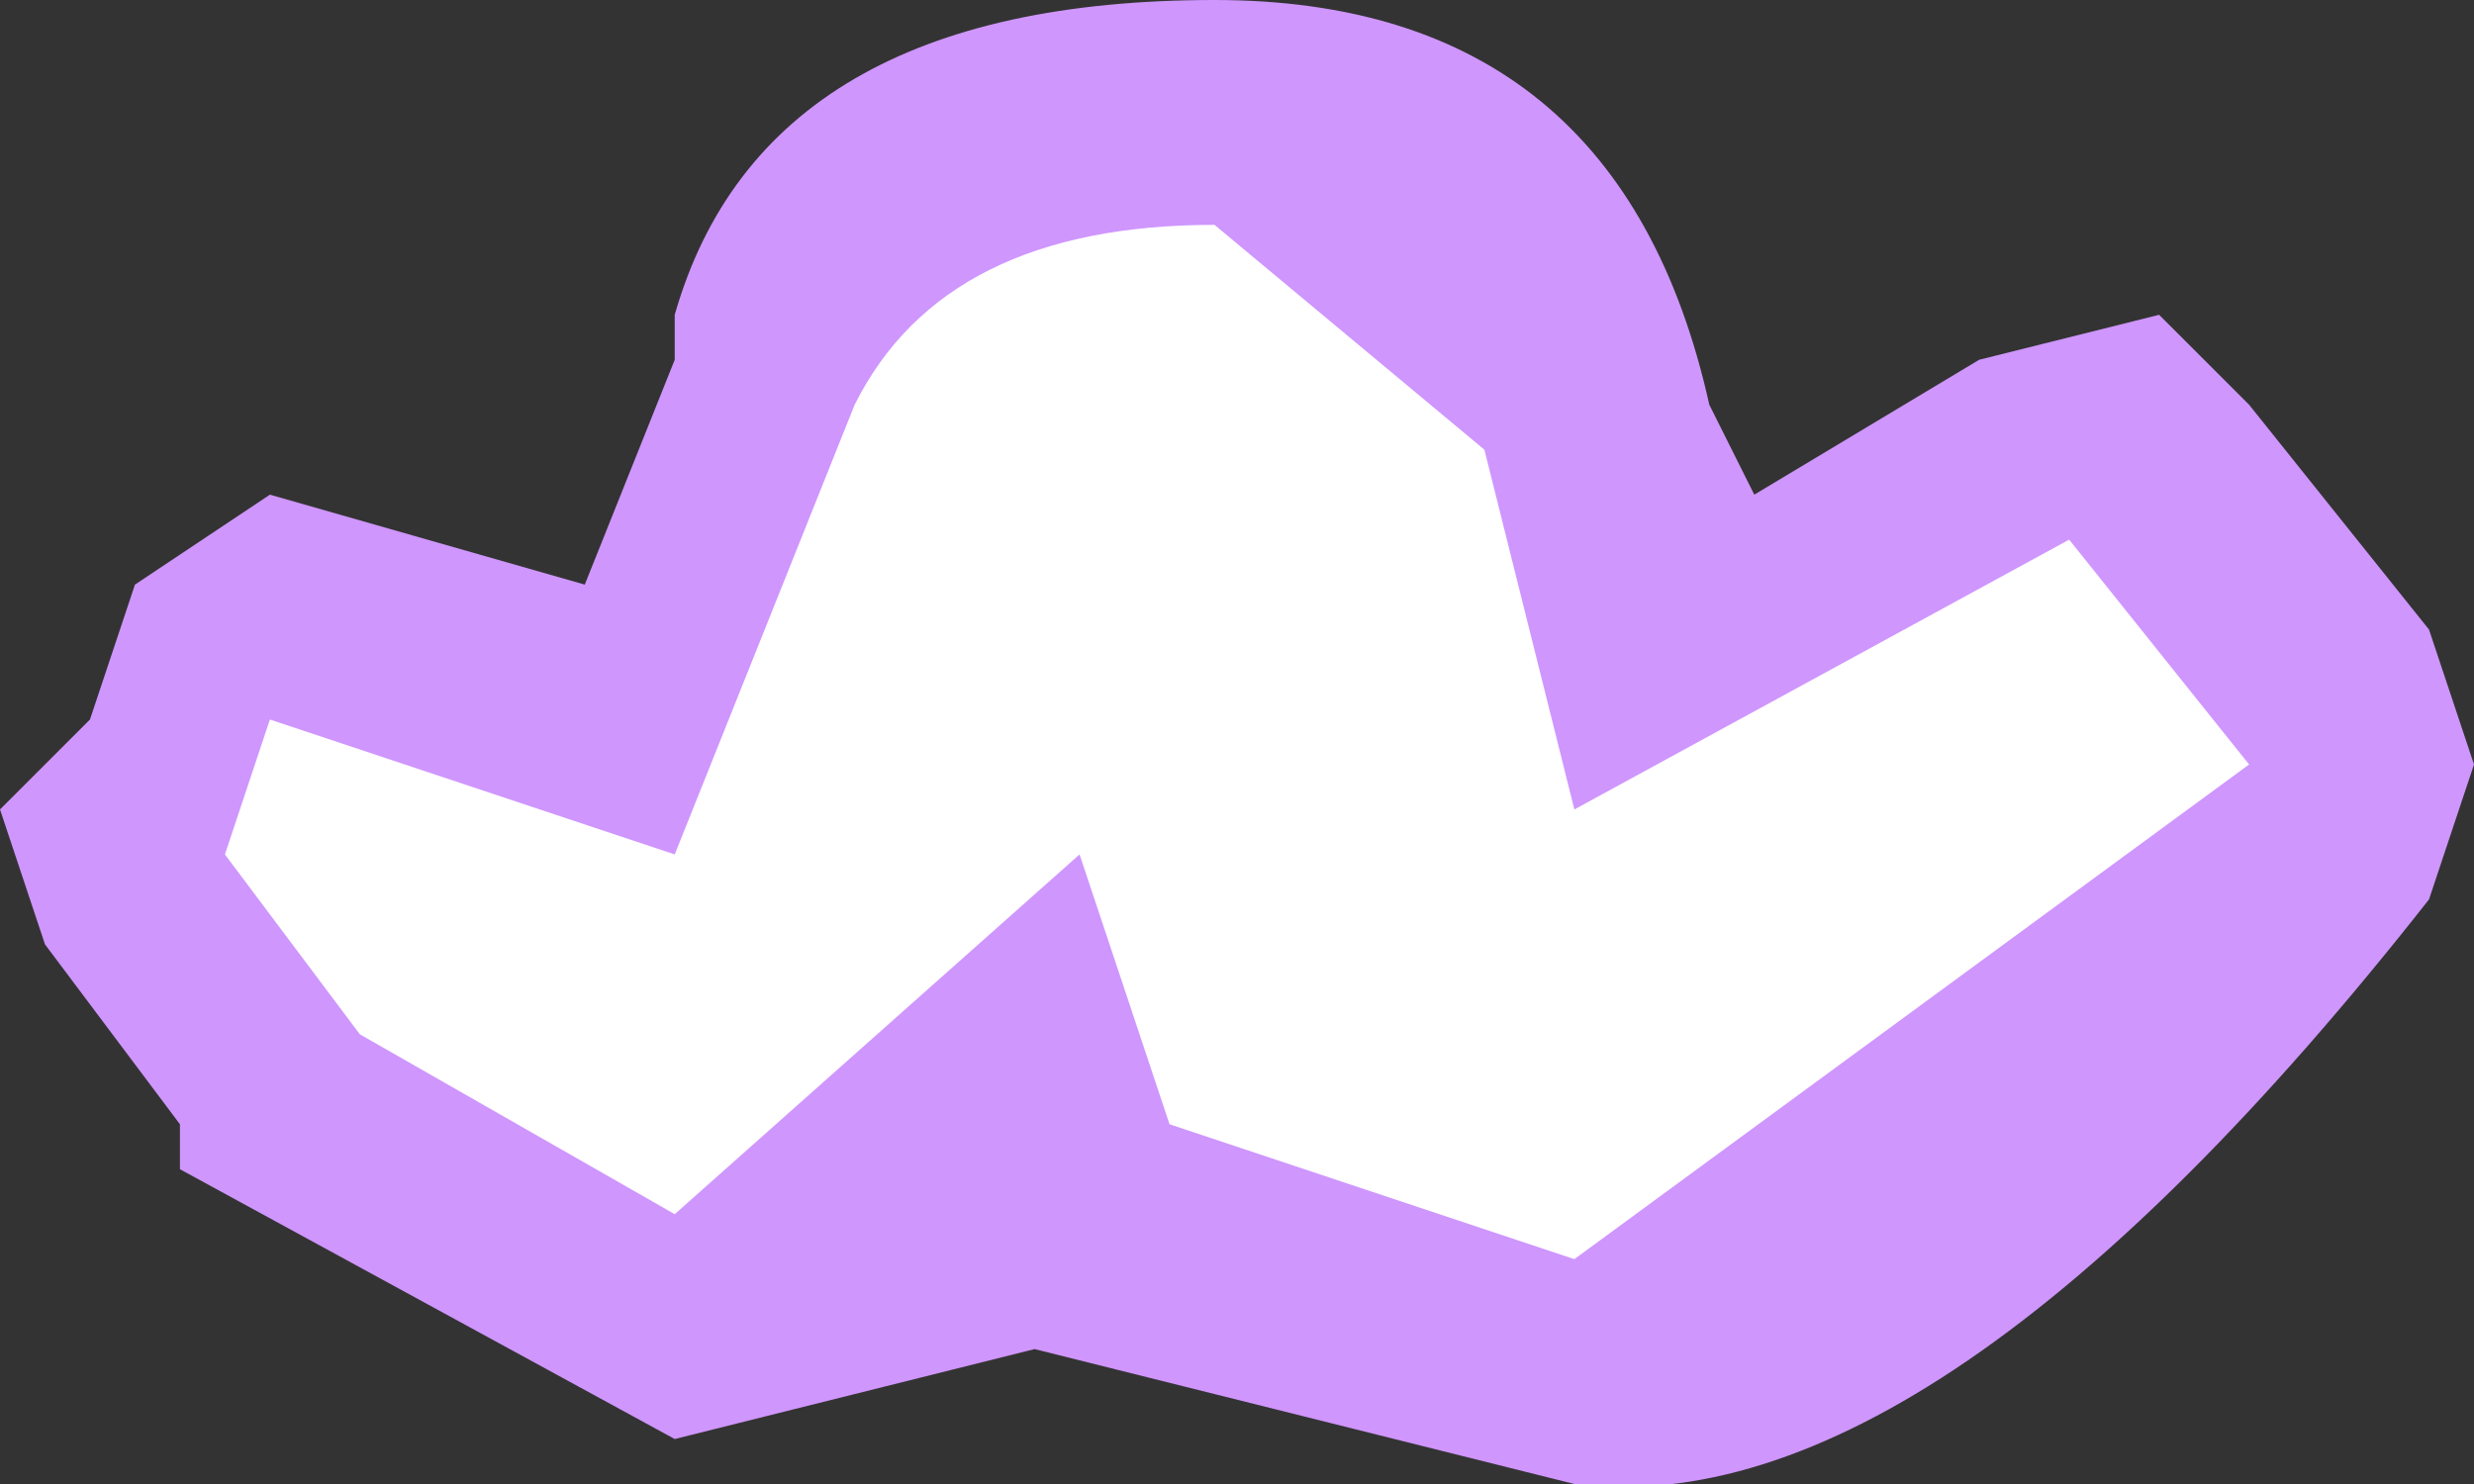 <?xml version="1.0" encoding="UTF-8" standalone="no"?>
<svg xmlns:xlink="http://www.w3.org/1999/xlink" height="1.65px" width="2.75px" xmlns="http://www.w3.org/2000/svg">
  <rect width="100%" height="100%" fill="#333333" stroke="none"/>
  <g transform="matrix(1.0, 0.0, 0.0, 1.0, -4.75, -4.6)">
    <path d="M5.95 5.15 L6.1 5.1 6.15 5.15 6.25 5.55 6.15 5.4 6.0 5.3 5.85 5.3 5.95 5.15 M6.35 5.7 L6.5 5.75 6.3 5.75 6.3 5.6 6.35 5.7" fill="#ffffff" fill-rule="evenodd" stroke="none"/>
    <path d="M5.95 5.15 L5.85 5.3 6.0 5.3 6.15 5.4 6.25 5.55 6.15 5.15 6.1 5.1 5.95 5.15 M5.5 5.0 L5.5 4.95 Q5.6 4.6 6.1 4.6 6.55 4.6 6.65 5.05 L6.7 5.15 6.95 5.0 7.15 4.95 7.25 5.05 7.45 5.3 7.5 5.45 7.45 5.6 Q6.9 6.3 6.5 6.25 L5.9 6.1 5.5 6.2 4.95 5.9 4.95 5.85 4.8 5.65 4.75 5.5 4.85 5.4 4.9 5.25 5.05 5.15 5.4 5.25 5.5 5.0 M6.35 5.7 L6.3 5.6 6.3 5.75 6.5 5.75 6.35 5.7" fill="#cf96fe" fill-rule="evenodd" stroke="none"/>
    <path d="M6.1 4.85 L6.4 5.1 6.5 5.5 7.05 5.2 7.25 5.45 6.5 6.0 6.05 5.85 5.95 5.55 5.5 5.95 5.15 5.75 5.0 5.55 5.05 5.4 5.5 5.55 5.7 5.05 Q5.8 4.85 6.1 4.85" fill="#ffffff" fill-rule="evenodd" stroke="none"/>
  </g>
</svg>
